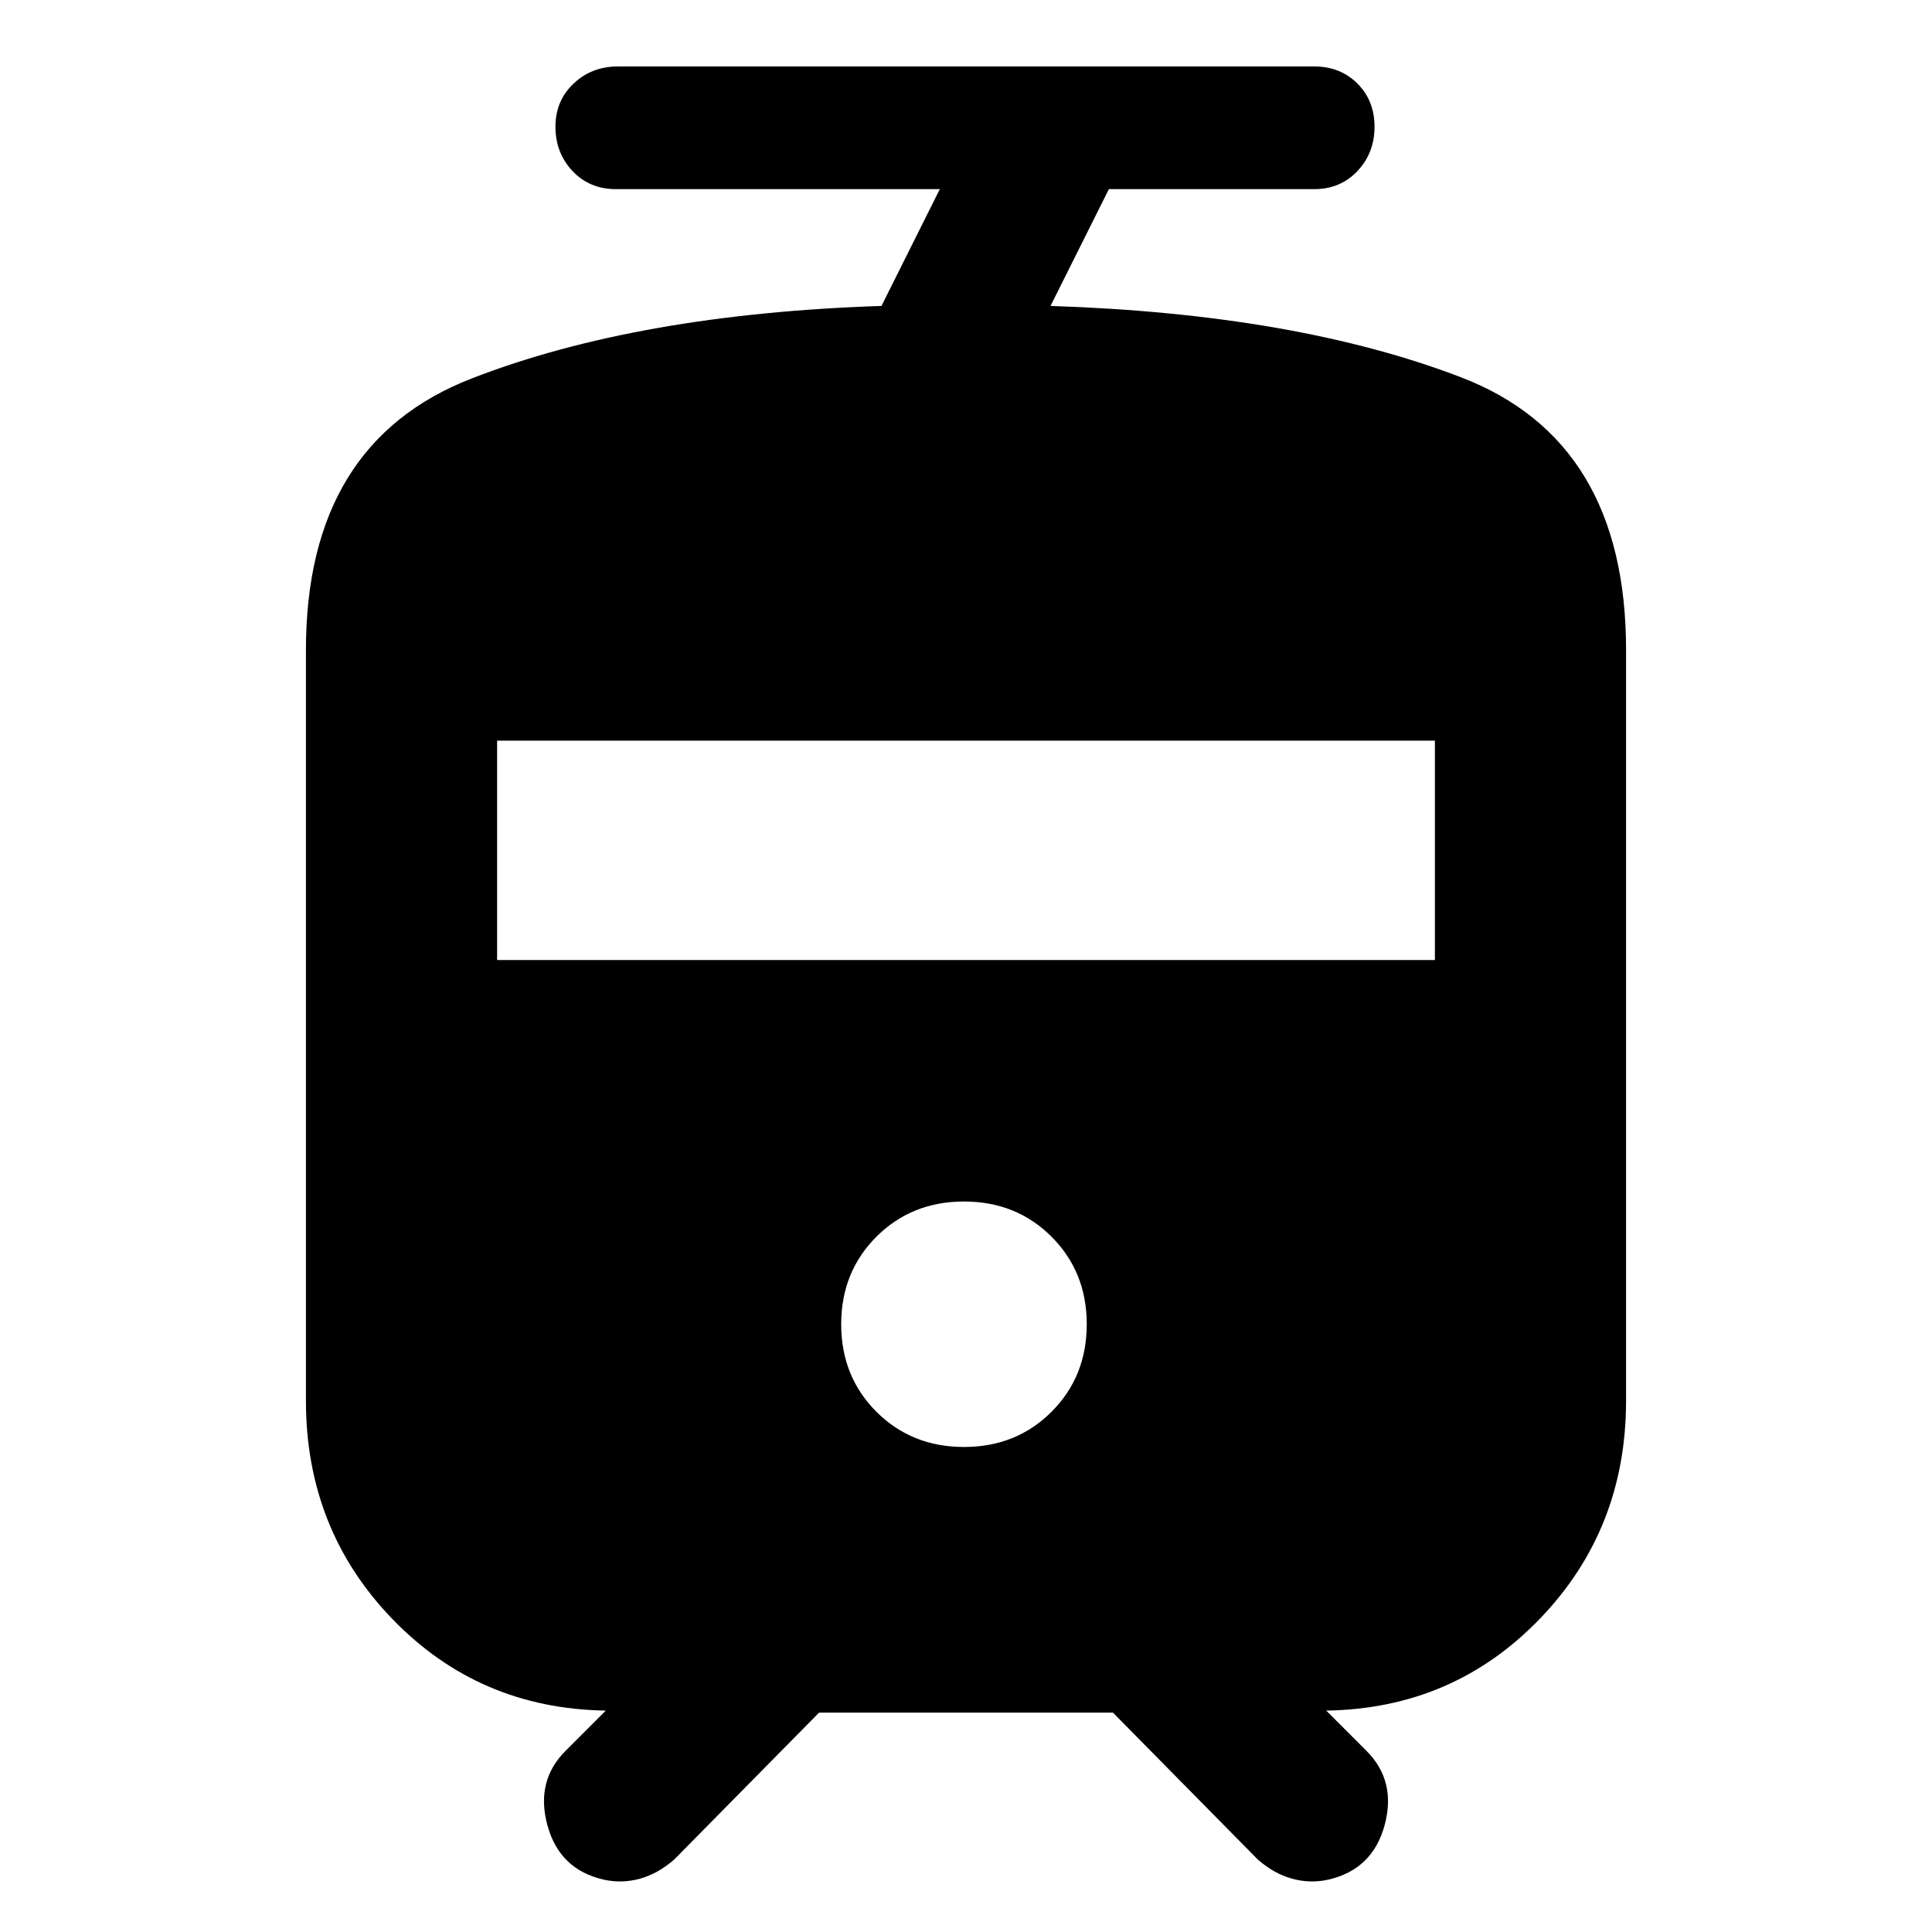 <svg xmlns="http://www.w3.org/2000/svg" height="20" width="20"><path d="M6.25 19.458Q5.792 19.354 5.667 18.896Q5.542 18.438 5.854 18.125L6.271 17.708Q4.958 17.688 4.062 16.76Q3.167 15.833 3.167 14.5V6.729Q3.167 4.583 4.885 3.917Q6.604 3.25 9.125 3.167L9.729 1.958H6.375Q6.104 1.958 5.927 1.771Q5.75 1.583 5.75 1.312Q5.75 1.042 5.938 0.865Q6.125 0.688 6.396 0.688H13.604Q13.875 0.688 14.052 0.865Q14.229 1.042 14.229 1.312Q14.229 1.583 14.052 1.771Q13.875 1.958 13.604 1.958H11.479L10.875 3.167Q13.417 3.25 15.125 3.906Q16.833 4.562 16.833 6.729V14.5Q16.833 15.833 15.938 16.76Q15.042 17.688 13.729 17.708L14.146 18.125Q14.458 18.438 14.333 18.896Q14.208 19.354 13.75 19.458Q13.562 19.5 13.375 19.448Q13.188 19.396 13.021 19.25L11.521 17.729H8.479L6.979 19.25Q6.812 19.396 6.625 19.448Q6.438 19.5 6.25 19.458ZM9.979 14.979Q10.521 14.979 10.885 14.615Q11.25 14.25 11.25 13.708Q11.25 13.167 10.885 12.802Q10.521 12.438 9.979 12.438Q9.438 12.438 9.073 12.802Q8.708 13.167 8.708 13.708Q8.708 14.25 9.073 14.615Q9.438 14.979 9.979 14.979ZM5.146 9.938H14.854V7.667H5.146Z"/></svg>